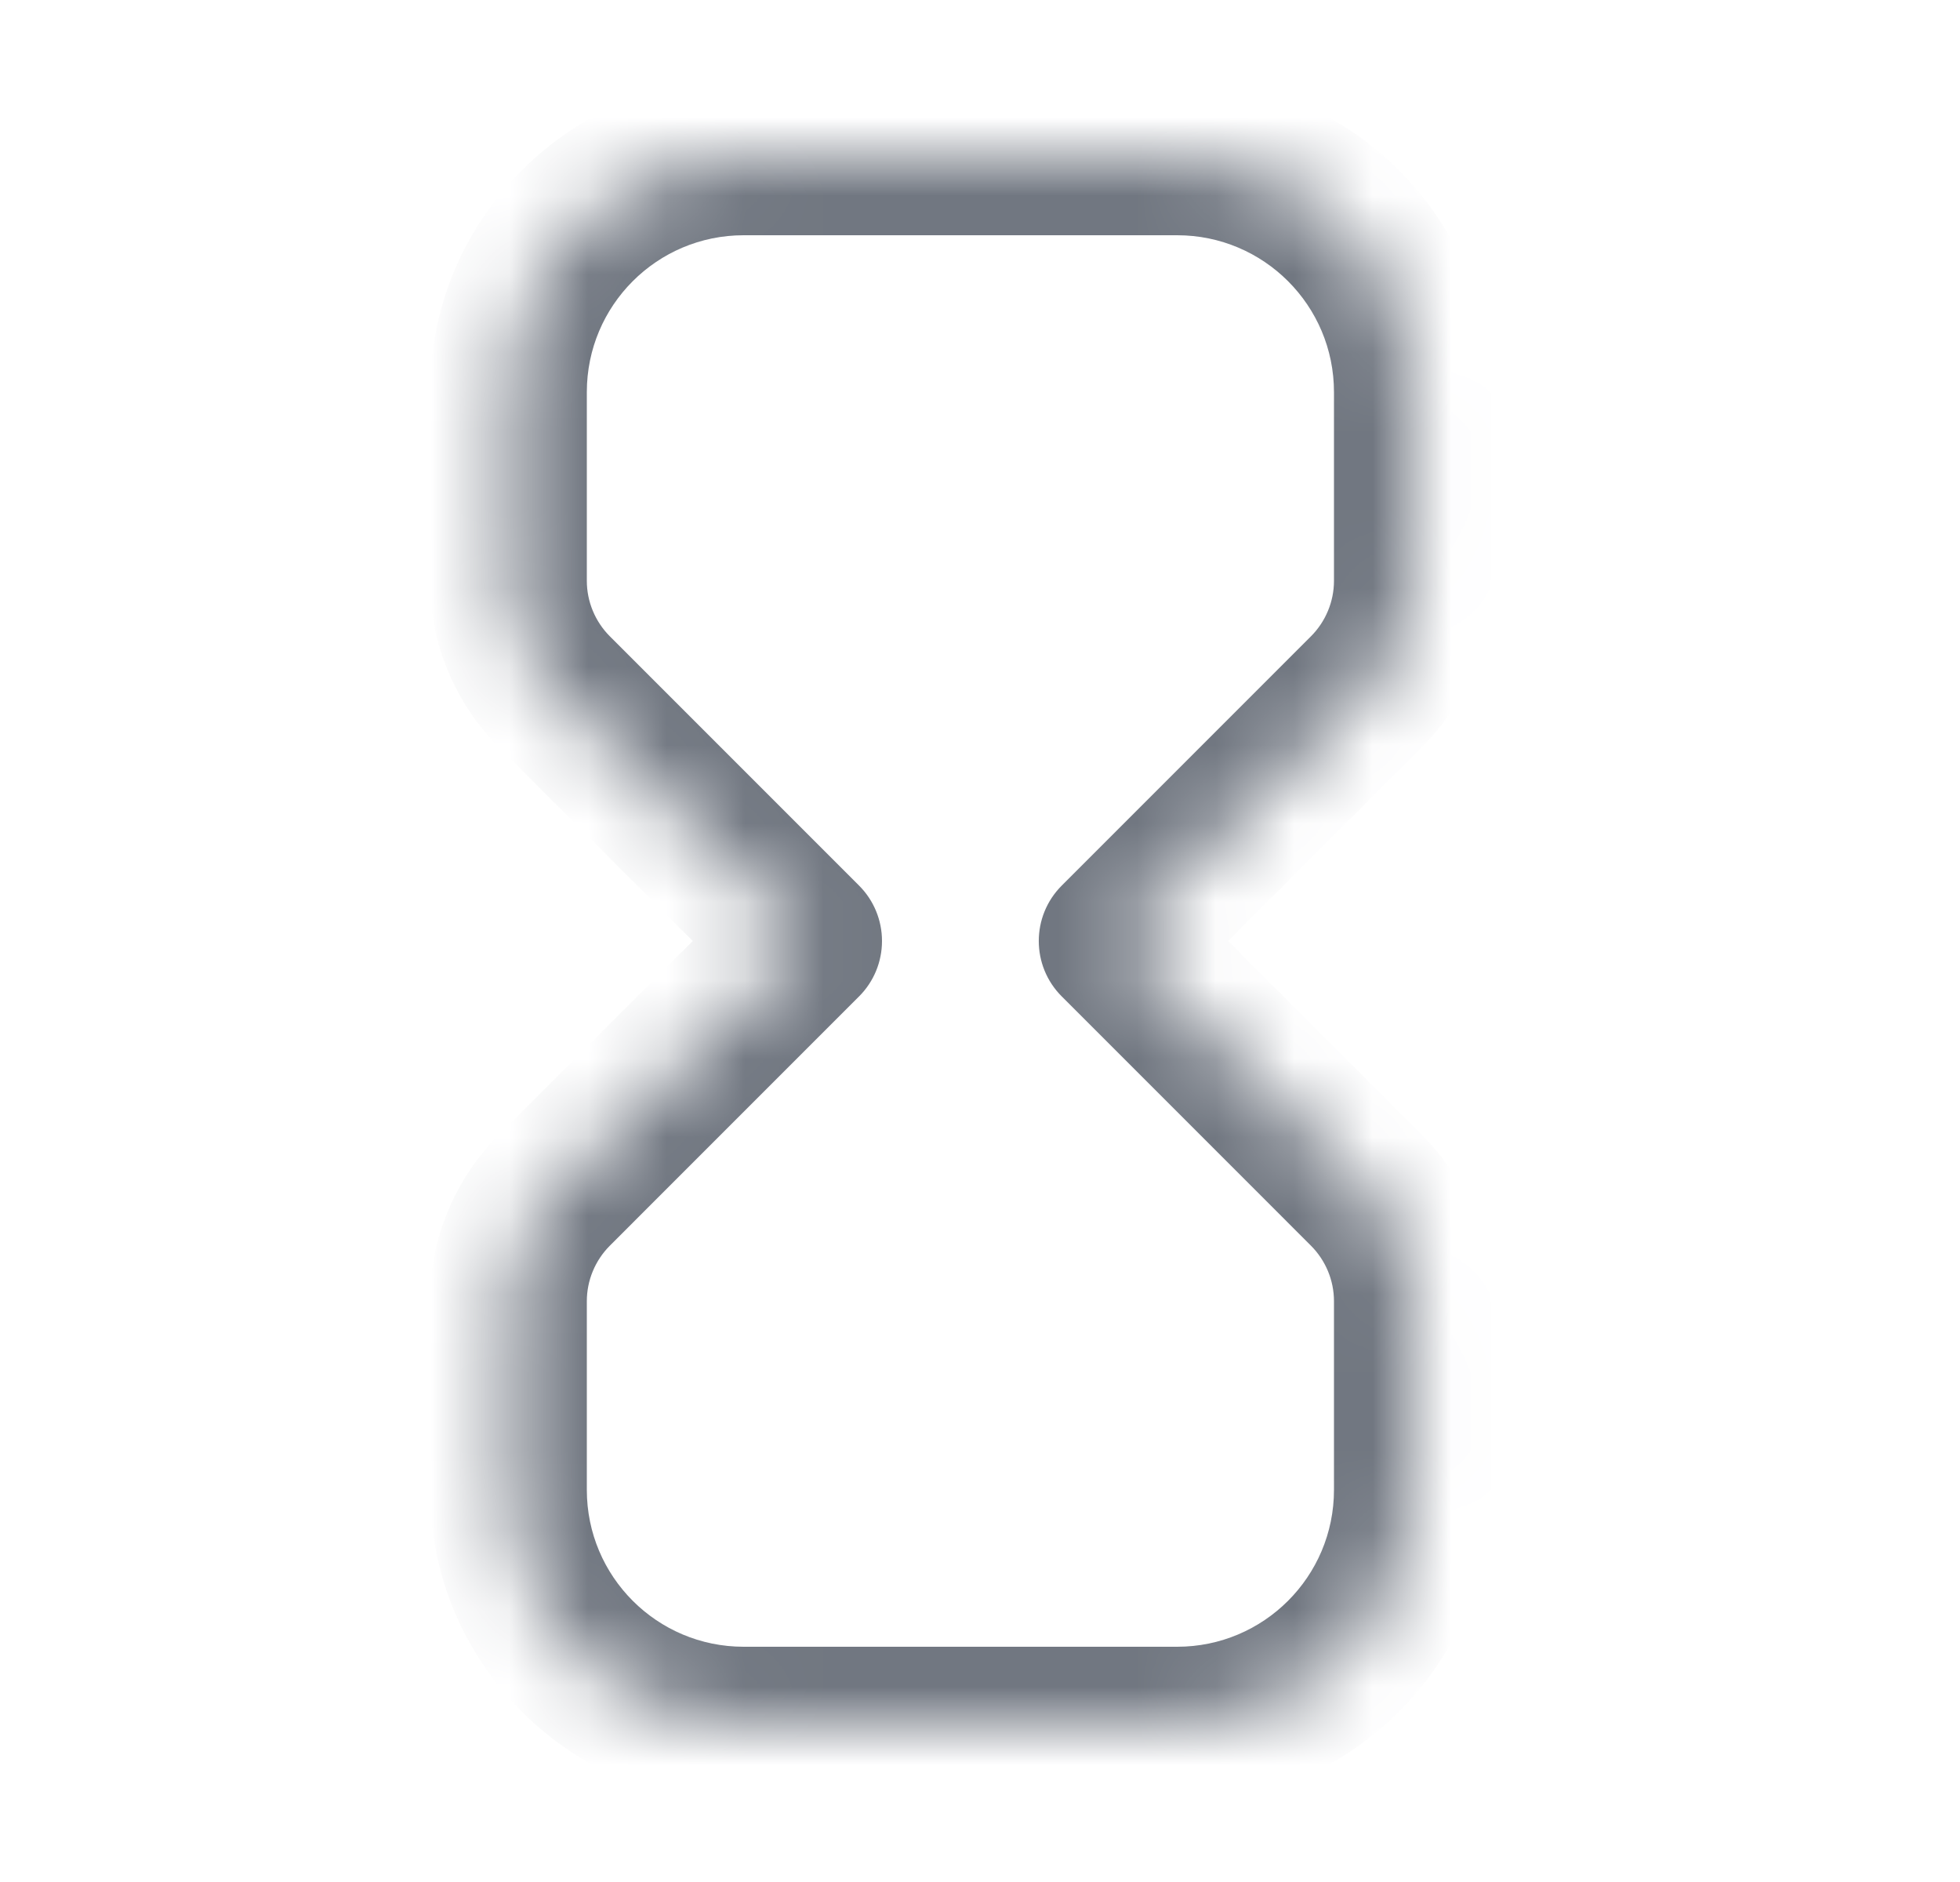 <svg width="25" height="24" viewBox="0 0 25 24" fill="none" xmlns="http://www.w3.org/2000/svg">
<mask id="path-1-inside-1_198_1688" fill="white">
<path fill-rule="evenodd" clip-rule="evenodd" d="M18.015 5C18.015 3.343 16.672 2 15.015 2H9.485C7.829 2 6.485 3.343 6.485 5V7.407C6.485 7.937 6.696 8.446 7.071 8.821L10.25 12L7.071 15.179C6.696 15.554 6.485 16.063 6.485 16.593V19C6.485 20.657 7.829 22 9.485 22H15.015C16.672 22 18.015 20.657 18.015 19V16.593C18.015 16.063 17.804 15.554 17.429 15.179L14.25 12L17.429 8.821C17.804 8.446 18.015 7.937 18.015 7.407V5Z"/>
</mask>
<path d="M7.071 8.821L7.778 8.114L7.778 8.114L7.071 8.821ZM10.25 12L10.957 12.707C11.145 12.52 11.25 12.265 11.25 12C11.25 11.735 11.145 11.48 10.957 11.293L10.25 12ZM7.071 15.179L6.364 14.472L6.364 14.472L7.071 15.179ZM14.25 12L13.543 11.293C13.152 11.683 13.152 12.317 13.543 12.707L14.25 12ZM17.429 8.821L16.722 8.114L16.722 8.114L17.429 8.821ZM15.015 3C16.119 3 17.015 3.895 17.015 5H19.015C19.015 2.791 17.224 1 15.015 1V3ZM9.485 3H15.015V1H9.485V3ZM7.485 5C7.485 3.895 8.381 3 9.485 3V1C7.276 1 5.485 2.791 5.485 5H7.485ZM7.485 7.407V5H5.485V7.407H7.485ZM7.778 8.114C7.591 7.926 7.485 7.672 7.485 7.407H5.485C5.485 8.203 5.801 8.966 6.364 9.528L7.778 8.114ZM10.957 11.293L7.778 8.114L6.364 9.528L9.543 12.707L10.957 11.293ZM7.778 15.886L10.957 12.707L9.543 11.293L6.364 14.472L7.778 15.886ZM7.485 16.593C7.485 16.328 7.591 16.074 7.778 15.886L6.364 14.472C5.801 15.034 5.485 15.797 5.485 16.593H7.485ZM7.485 19V16.593H5.485V19H7.485ZM9.485 21C8.381 21 7.485 20.105 7.485 19H5.485C5.485 21.209 7.276 23 9.485 23V21ZM15.015 21H9.485V23H15.015V21ZM17.015 19C17.015 20.105 16.119 21 15.015 21V23C17.224 23 19.015 21.209 19.015 19H17.015ZM17.015 16.593V19H19.015V16.593H17.015ZM16.722 15.886C16.909 16.074 17.015 16.328 17.015 16.593H19.015C19.015 15.797 18.699 15.034 18.136 14.472L16.722 15.886ZM13.543 12.707L16.722 15.886L18.136 14.472L14.957 11.293L13.543 12.707ZM16.722 8.114L13.543 11.293L14.957 12.707L18.136 9.528L16.722 8.114ZM17.015 7.407C17.015 7.672 16.909 7.926 16.722 8.114L18.136 9.528C18.699 8.966 19.015 8.203 19.015 7.407H17.015ZM17.015 5V7.407H19.015V5H17.015Z" fill="#717781" mask="url(#path-1-inside-1_198_1688)"/>
</svg>
